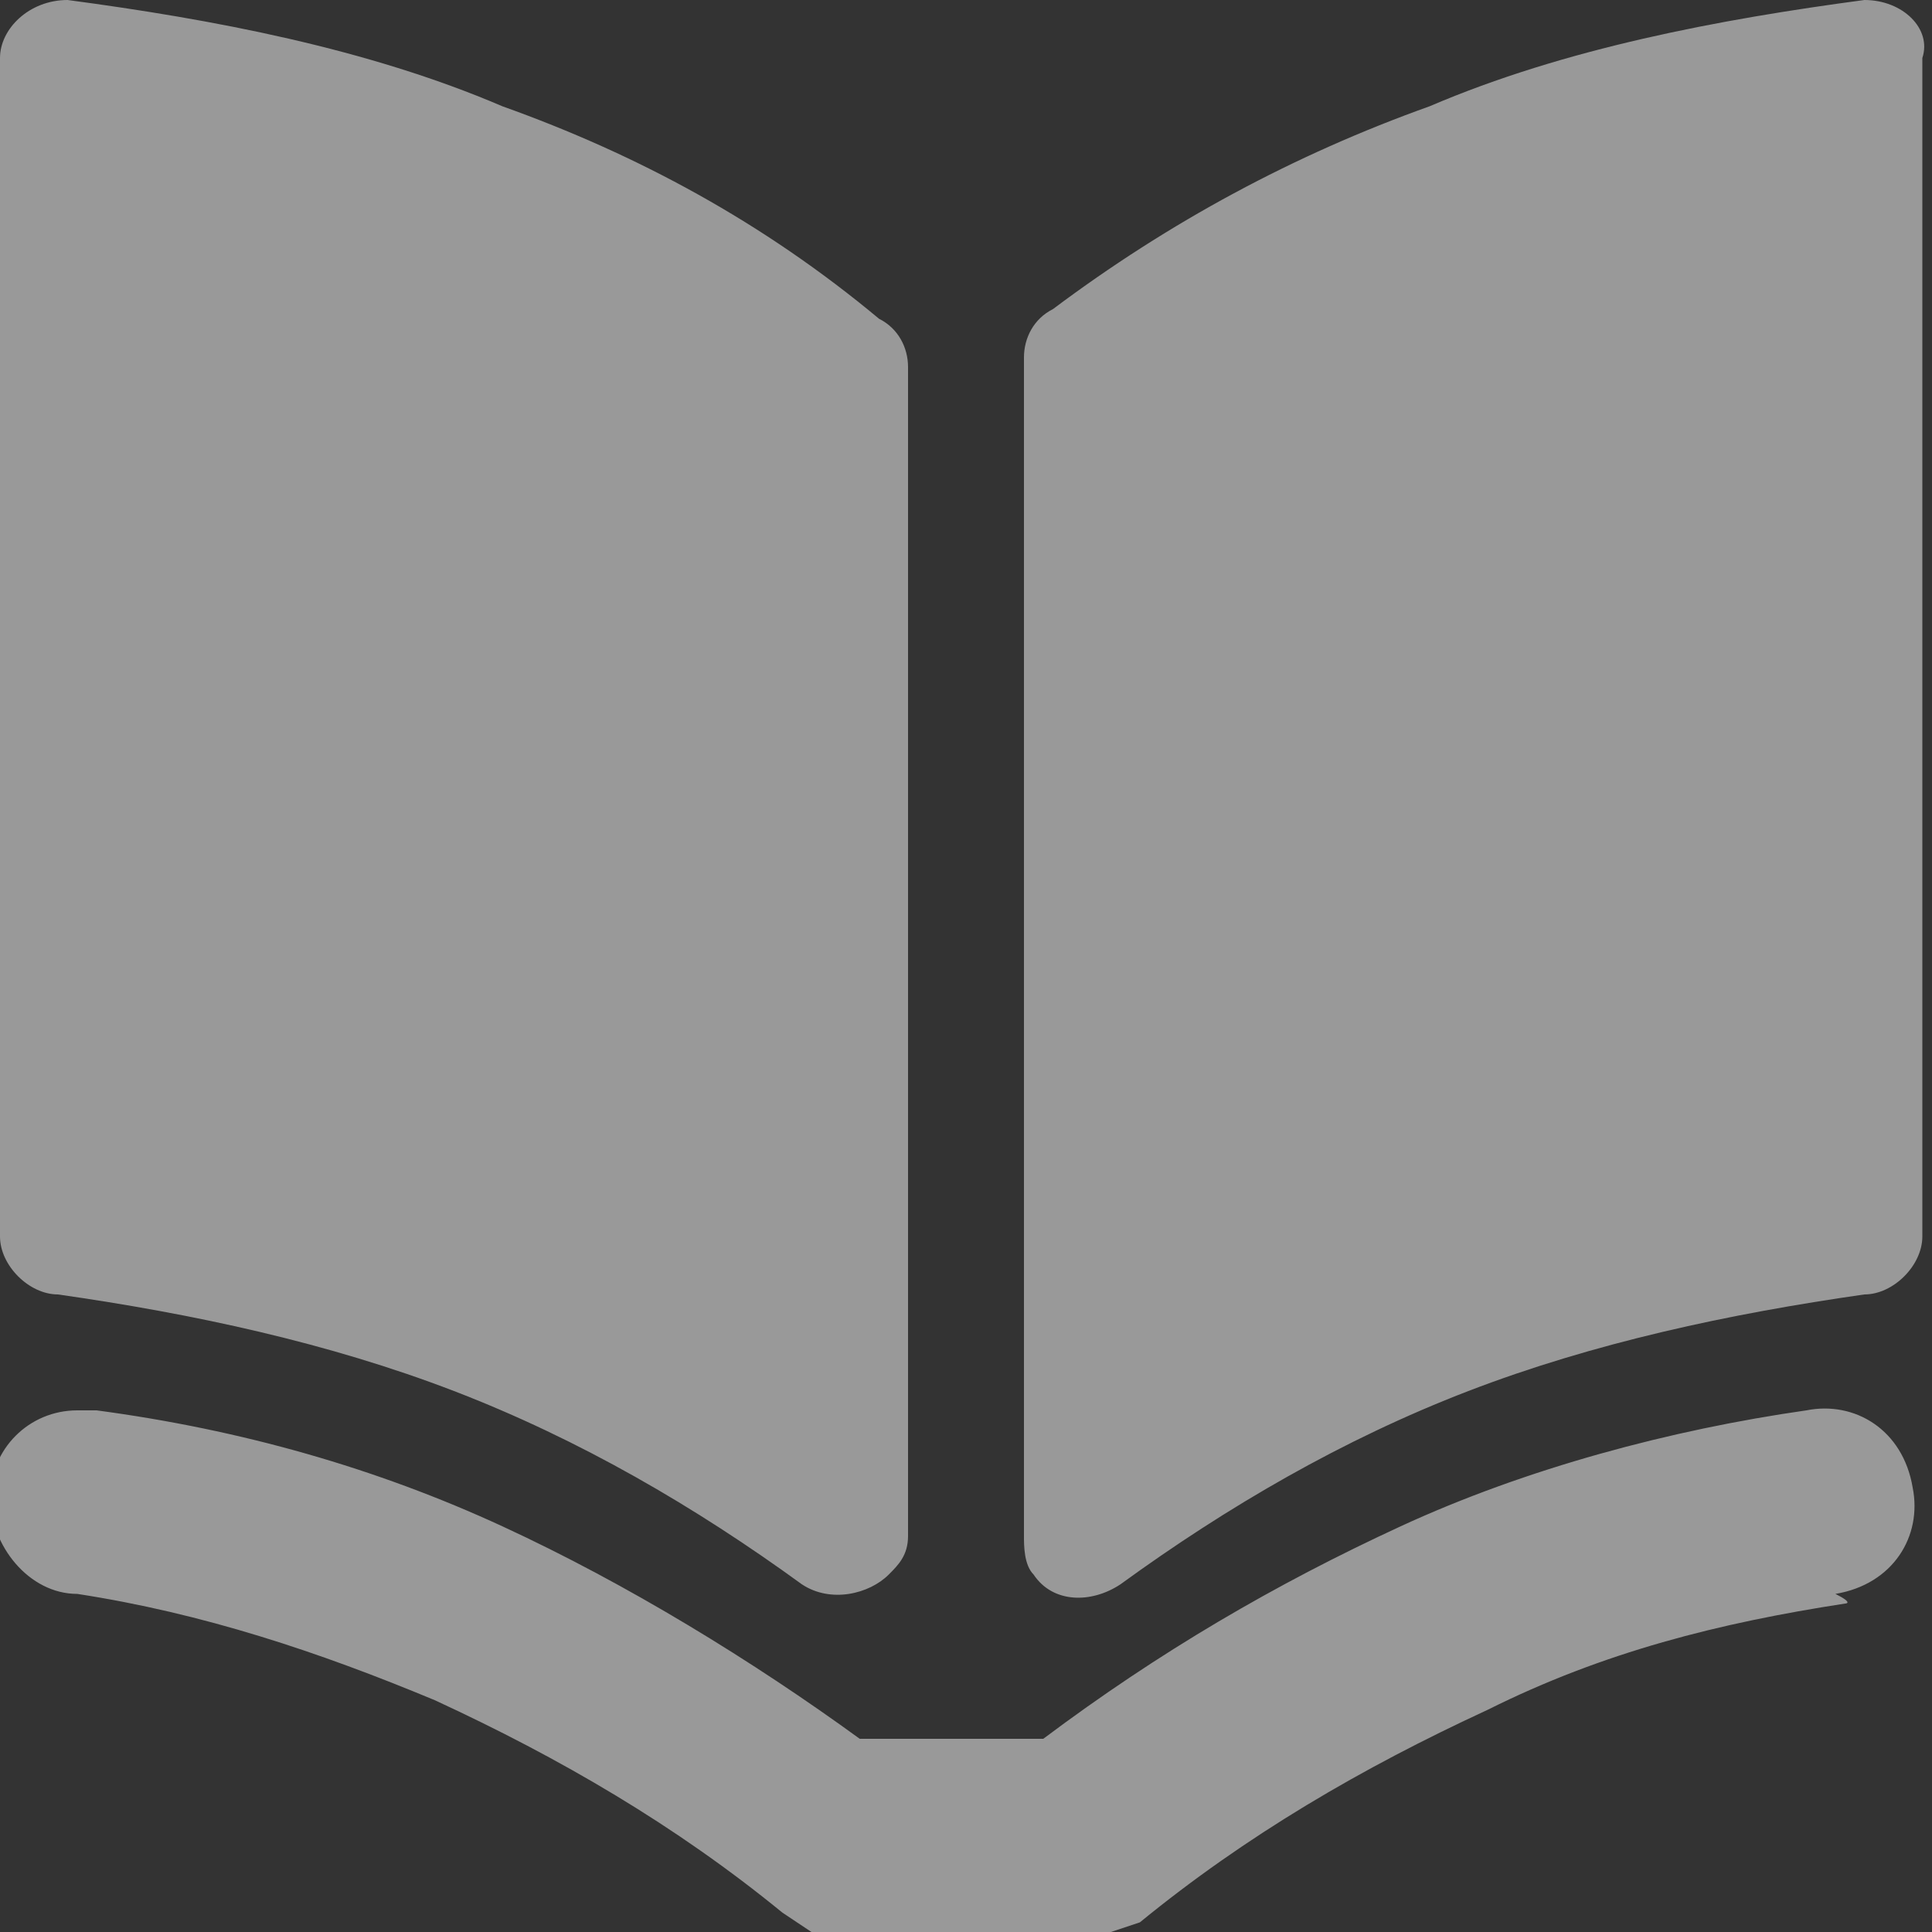 <?xml version="1.0" encoding="utf-8"?>
<!-- Generator: Adobe Illustrator 24.2.3, SVG Export Plug-In . SVG Version: 6.00 Build 0)  -->
<svg version="1.1" id="圖層_1" xmlns="http://www.w3.org/2000/svg" xmlns:xlink="http://www.w3.org/1999/xlink" x="0px" y="0px"
	 viewBox="0 0 20 20" style="enable-background:new 0 0 20 20;" xml:space="preserve">
<rect x="0" y="0" width="20" height="20" fill="#333333" stroke="none"/>
<style type="text/css">
	.st0{opacity:0.5;fill-rule:evenodd;clip-rule:evenodd;fill:#FFFFFF;}
</style>
<path id="形狀_19" class="st0" d="M19.1,16.6c-1.3,0.2-2.5,0.5-3.7,1.1c-1.3,0.6-2.5,1.3-3.6,2.2L11.5,20H8.4l-0.3-0.2
	c-1.1-0.9-2.3-1.6-3.6-2.2c-1.2-0.5-2.4-0.9-3.7-1.1c-0.5,0-0.9-0.5-0.9-1c0-0.5,0.4-0.9,0.9-0.9c0.1,0,0.1,0,0.2,0
	c1.5,0.2,2.9,0.6,4.2,1.2c1.3,0.6,2.6,1.4,3.7,2.2h1.9c1.2-0.9,2.4-1.6,3.7-2.2c1.3-0.6,2.8-1,4.2-1.2c0.5-0.1,1,0.2,1.1,0.8
	c0.1,0.5-0.2,1-0.8,1.1C19.2,16.6,19.1,16.6,19.1,16.6L19.1,16.6L19.1,16.6z M9.4,15.9V3.8c0-0.2-0.1-0.4-0.3-0.5
	C7.9,2.3,6.6,1.6,5.2,1.1C3.8,0.5,2.2,0.2,0.7,0C0.3,0,0,0.3,0,0.6c0,0,0,0,0,0v12.2c0,0.3,0.3,0.6,0.6,0.6c1.4,0.2,2.8,0.5,4.1,1
	c1.3,0.5,2.5,1.2,3.6,2c0.3,0.2,0.7,0.1,0.9-0.1C9.3,16.2,9.4,16.1,9.4,15.9L9.4,15.9L9.4,15.9z M10.6,15.9c0,0.1,0,0.3,0.1,0.4
	c0.2,0.3,0.6,0.3,0.9,0.1c1.1-0.8,2.3-1.5,3.6-2c1.3-0.5,2.7-0.8,4.1-1c0.3,0,0.6-0.3,0.6-0.6V0.6C20,0.3,19.7,0,19.3,0c0,0,0,0,0,0
	c-1.5,0.2-3.1,0.5-4.5,1.1c-1.4,0.5-2.7,1.2-3.9,2.1c-0.2,0.1-0.3,0.3-0.3,0.5L10.6,15.9L10.6,15.9z"/>
</svg>

